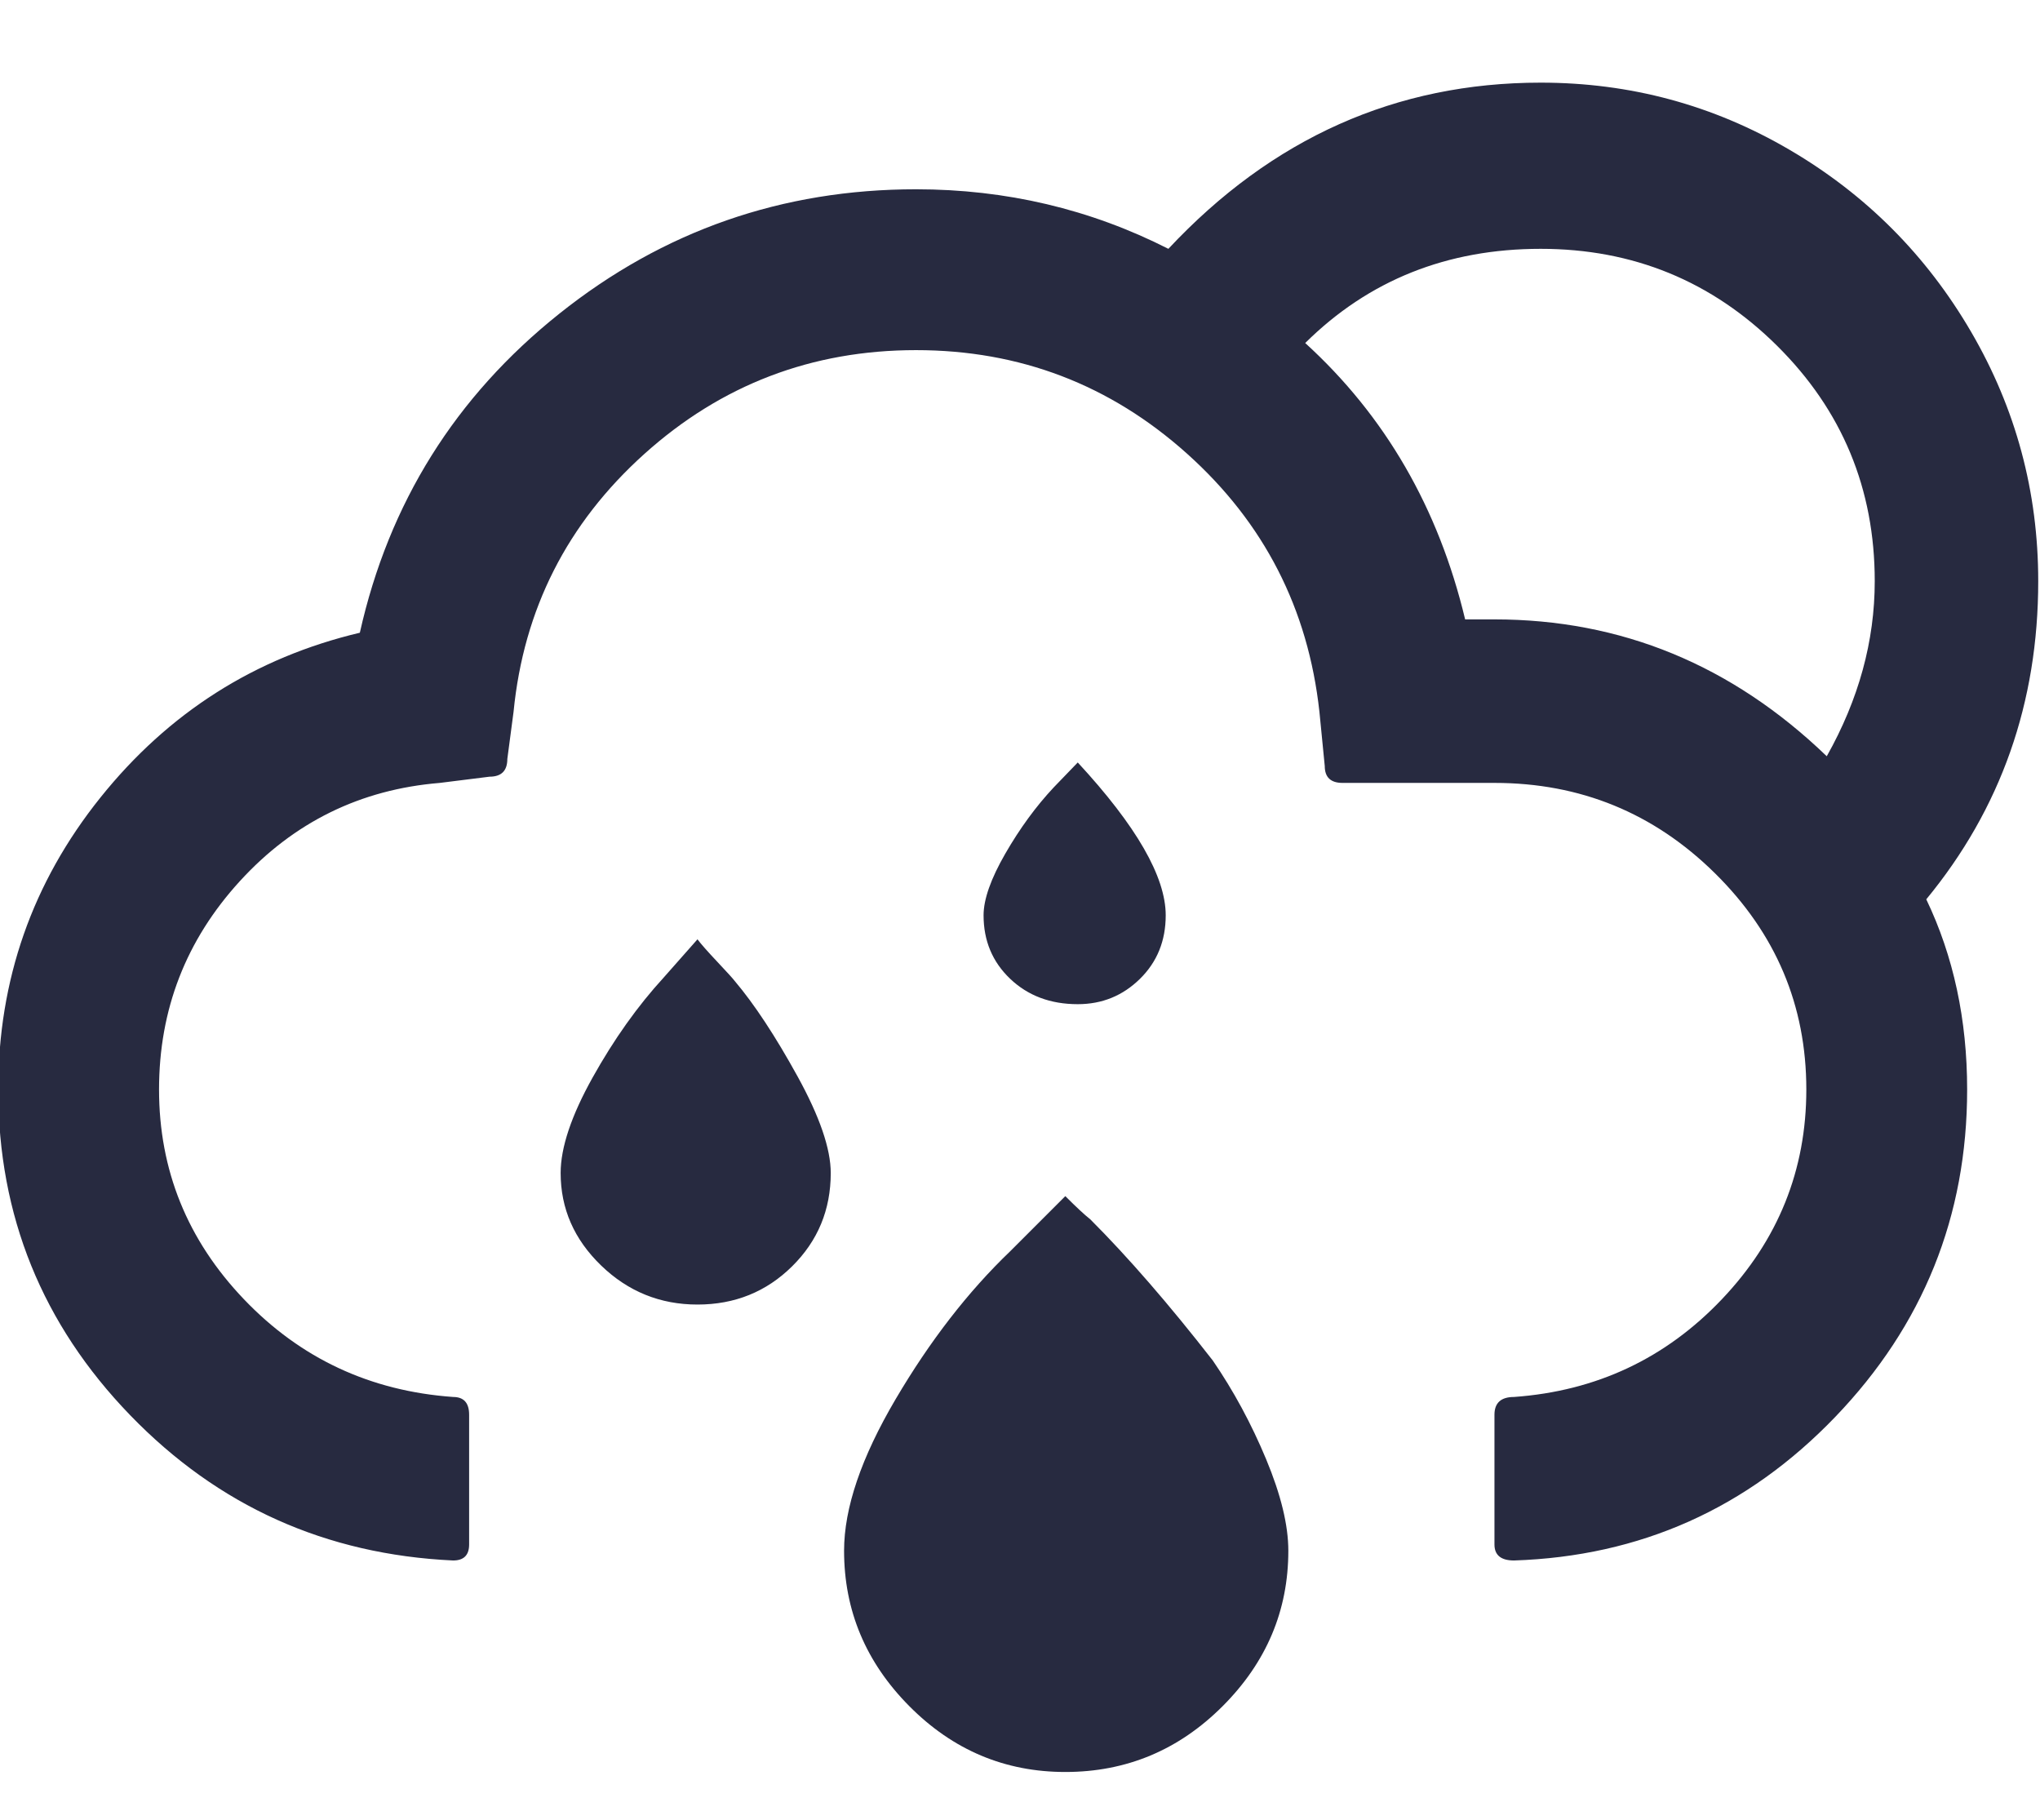 <svg xmlns="http://www.w3.org/2000/svg" fill="#272A40" viewBox="0 0 2296 2048"><path d="M-2 1226q0 213 148.5 366.5T510 1756q18 0 18-18v-146q0-20-18-20-140-10-235.5-110T179 1226q0-135 91-234.5T495 881l56-7q20 0 20-20l7-53q17-173 147-290t306-117q175 0 305 116.5T1485 801l6 61q0 19 20 19h171q145 0 248 101.5t103 243.5q0 136-95 236t-234 110q-22 0-22 20v146q0 18 22 18 213-7 361.5-161.5T2214 1226q0-118-46-214 126-153 126-358 0-151-75.5-280.5t-204.5-205T1734 93q-244 0-419 187-132-67-284-67-226 0-401.5 140T405 712q-177 42-292 185.5T-2 1226zm633 94q0 60 45.5 104t108.5 44 106.5-43 43.5-105q0-41-37.5-109T827 1104q-3-4-19.5-21.5T785 1057l-38 43q-44 48-80 112.5T631 1320zm319 425q0 101 73.5 175t175.5 74q103 0 177-74t74-175q0-43-25-103t-60-111q-74-95-138-159-9-7-28-26l-62 62q-71 68-129 166.5T950 1745zm157-715q0 43 30 71.5t76 28.5q41 0 70-28.5t29-71.5q0-65-99-172l-27 28q-30 32-54.5 74.5T1107 1030zm362-644q107-106 265-106 156 0 266 109t110 265q0 101-54 197-160-154-374-154h-33q-45-188-180-311z"/></svg>
